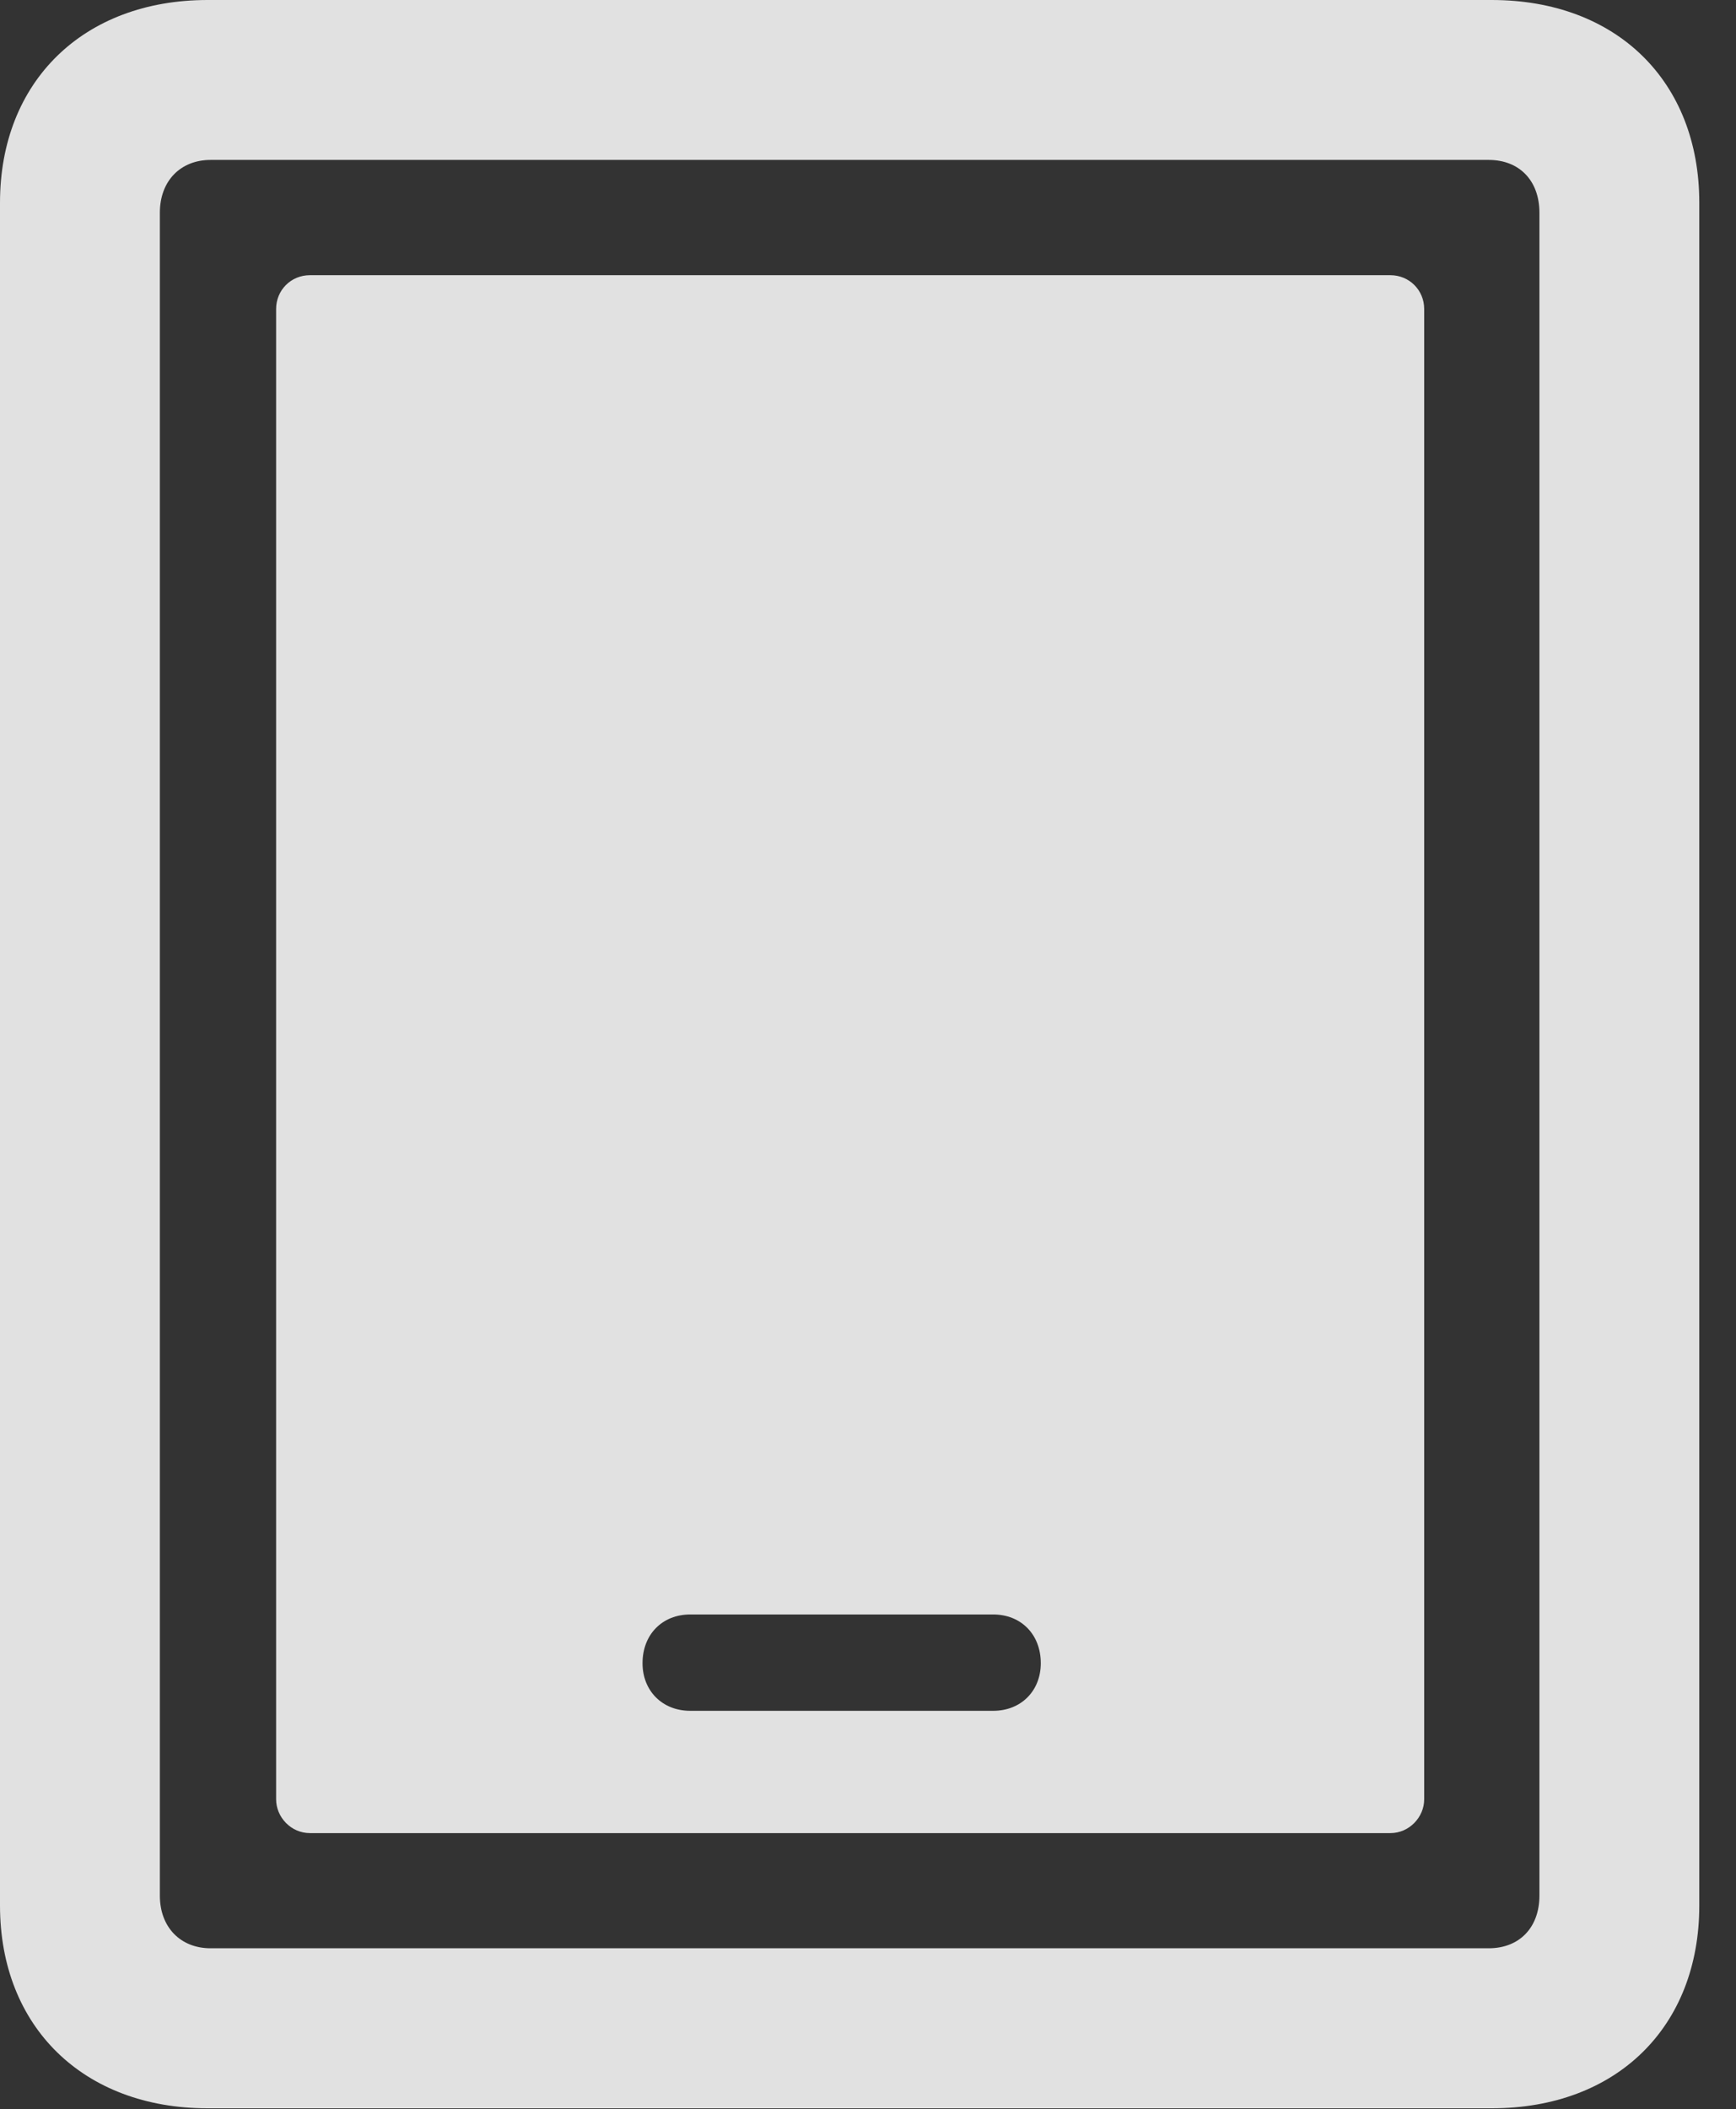 <?xml version="1.0" encoding="UTF-8"?>
<!--Generator: Apple Native CoreSVG 326-->
<!DOCTYPE svg
PUBLIC "-//W3C//DTD SVG 1.1//EN"
       "http://www.w3.org/Graphics/SVG/1.1/DTD/svg11.dtd">
<svg version="1.1" xmlns="http://www.w3.org/2000/svg" xmlns:xlink="http://www.w3.org/1999/xlink" viewBox="0 0 17.07 20.732">
 <rect x="0" y="0" width="17.07" height="20.732" fill="#333333" stroke="none"/>
 <g>
  <rect height="20.732" opacity="0" width="17.07" x="0" y="0"/>
  <path d="M0 18.73C0 19.922 0.82 20.723 2.041 20.723L14.668 20.723C15.898 20.723 16.709 19.922 16.709 18.73L16.709 1.992C16.709 0.801 15.898 0 14.668 0L2.041 0C0.82 0 0 0.801 0 1.992ZM1.572 18.633L1.572 2.09C1.572 1.777 1.777 1.572 2.07 1.572L14.639 1.572C14.941 1.572 15.137 1.777 15.137 2.09L15.137 18.633C15.137 18.945 14.941 19.15 14.639 19.15L2.07 19.15C1.777 19.15 1.572 18.945 1.572 18.633Z" fill="white" fill-opacity="0.85"/>
  <path d="M3.047 18.018L13.672 18.018C13.857 18.018 14.004 17.861 14.004 17.686L14.004 3.037C14.004 2.852 13.857 2.705 13.672 2.705L3.047 2.705C2.861 2.705 2.715 2.852 2.715 3.037L2.715 17.686C2.715 17.861 2.861 18.018 3.047 18.018ZM6.787 16.816C6.514 16.816 6.318 16.621 6.318 16.348C6.318 16.064 6.514 15.869 6.787 15.869L9.766 15.869C10.039 15.869 10.234 16.064 10.234 16.348C10.234 16.621 10.039 16.816 9.766 16.816Z" fill="white" fill-opacity="0.85"/>
 </g>
</svg>
